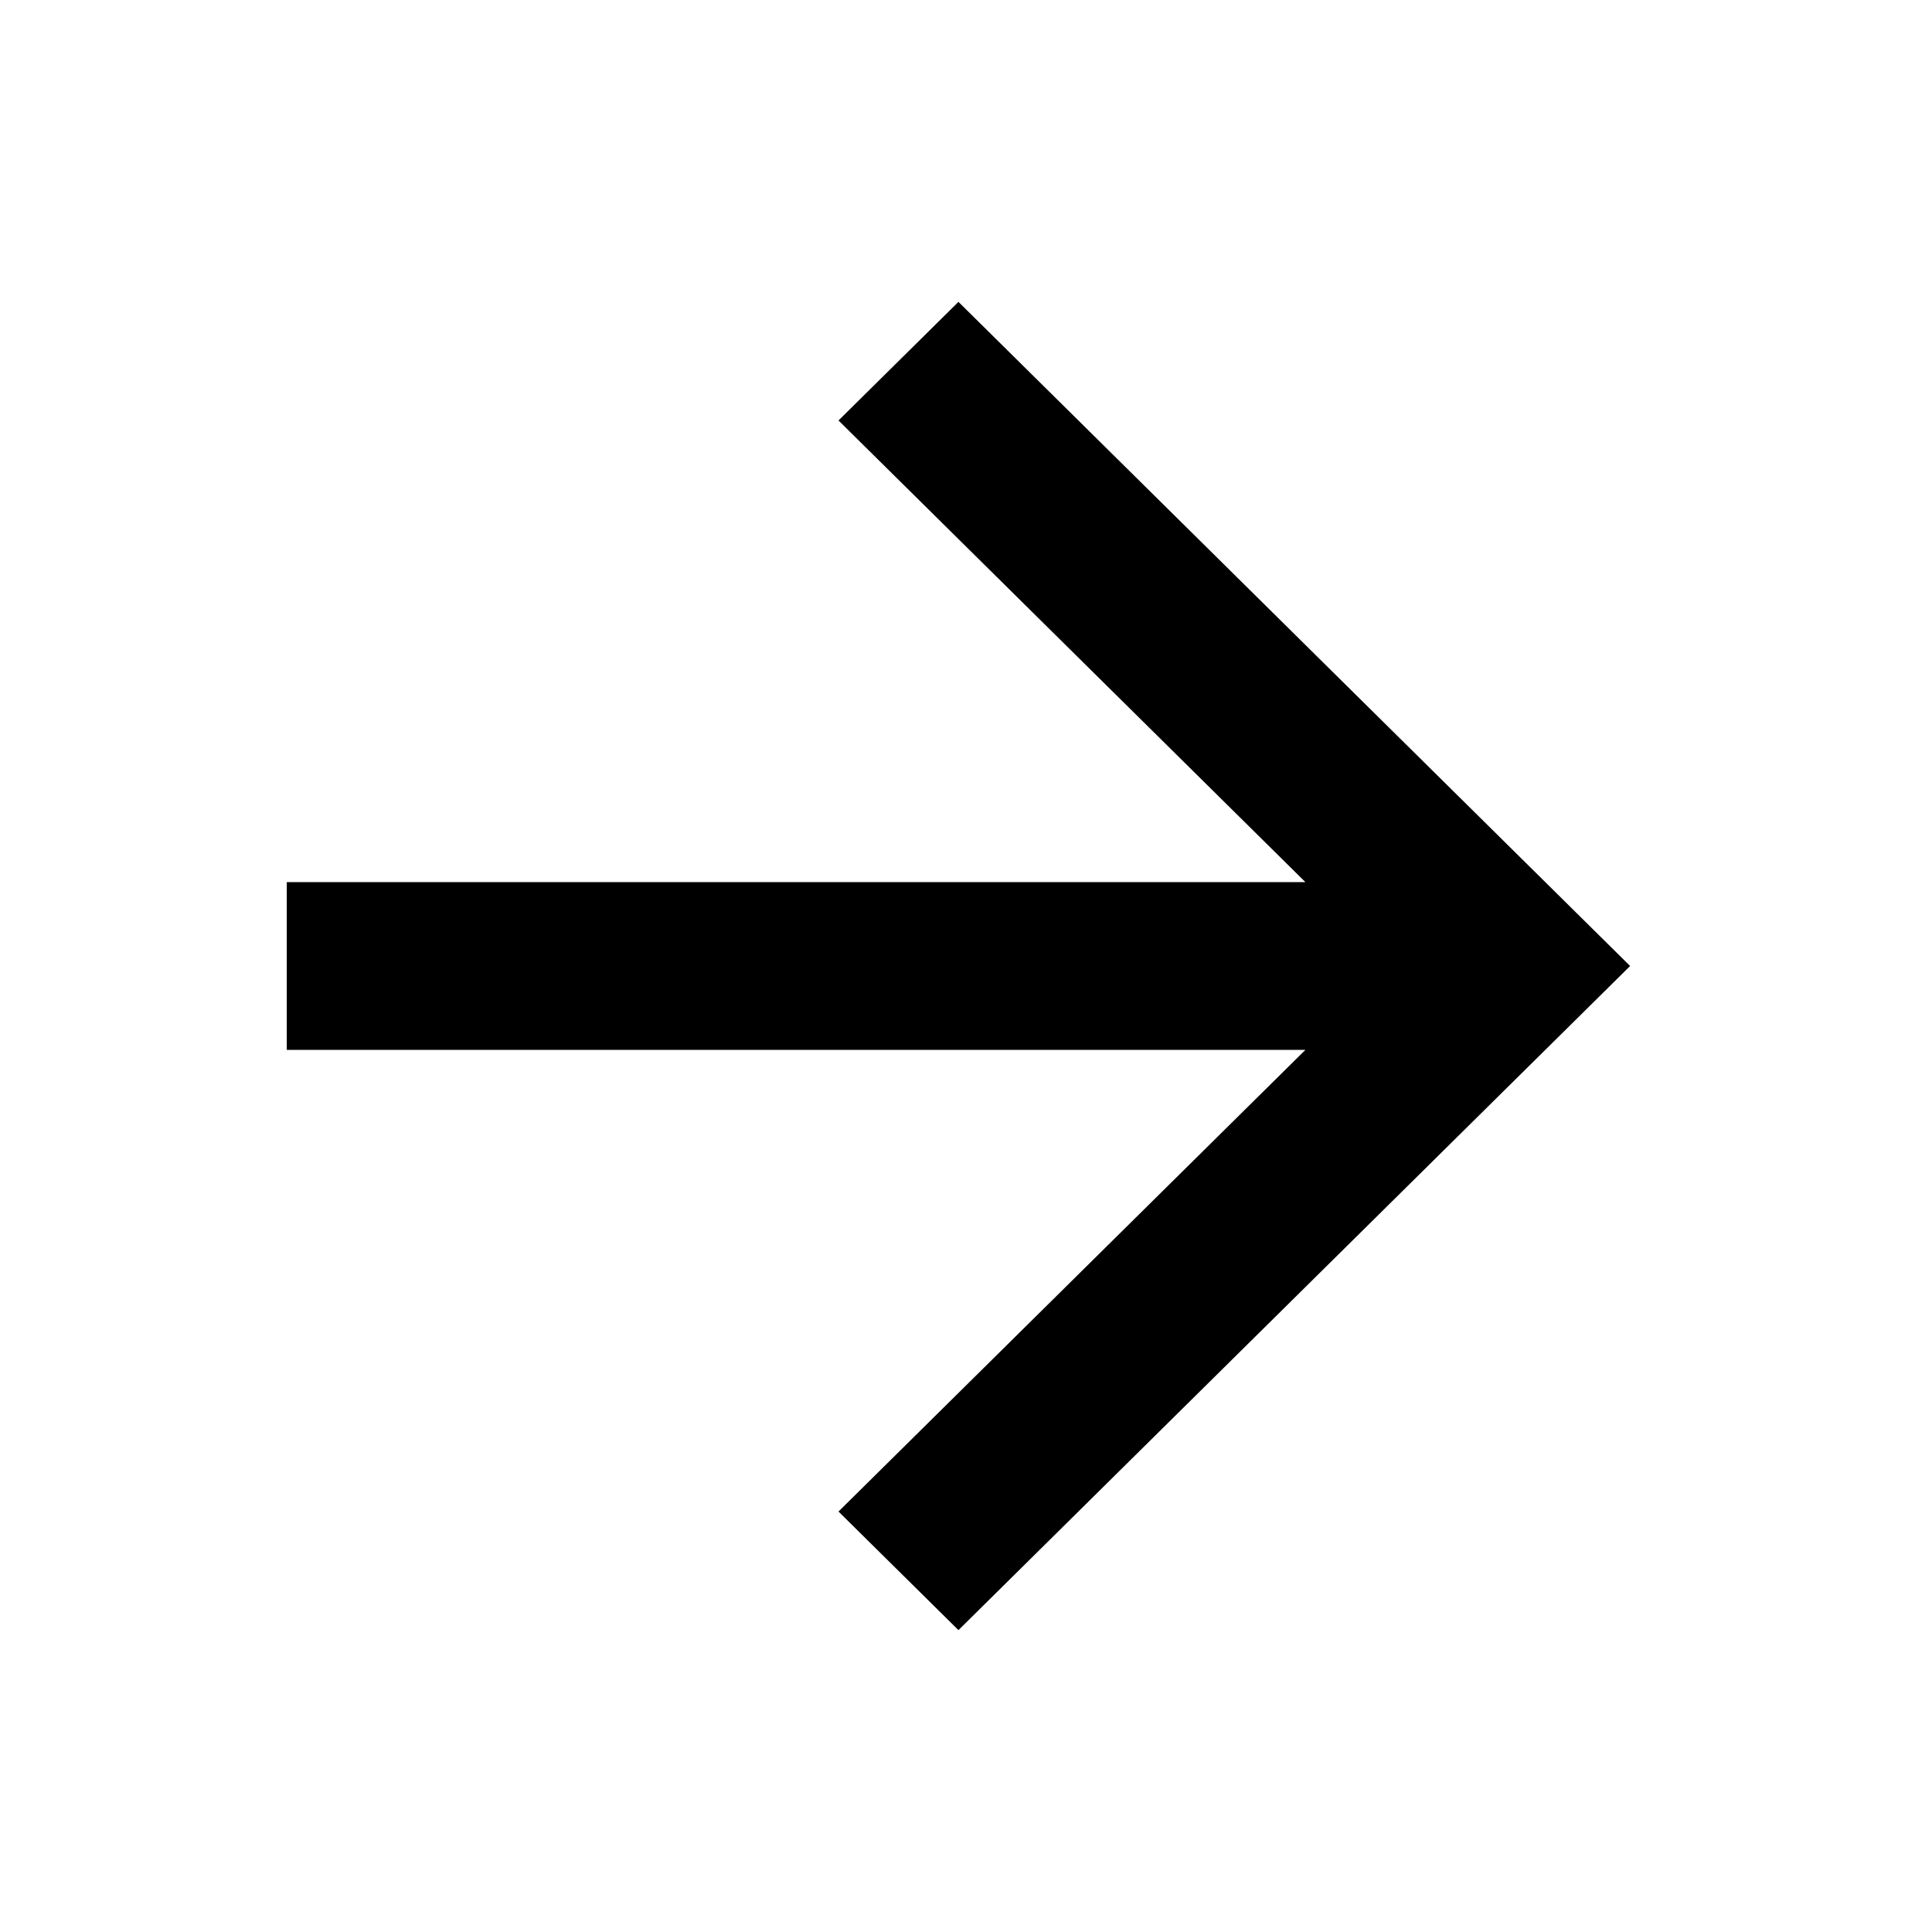 <svg width="128" height="128" viewBox="0 0 128 128" xmlns="http://www.w3.org/2000/svg">
<path d="M19 58.444V69.556H86.488L55.553 100.143L63.5 108L108 64L63.5 20L55.553 27.857L86.488 58.444H19Z" />
</svg>
